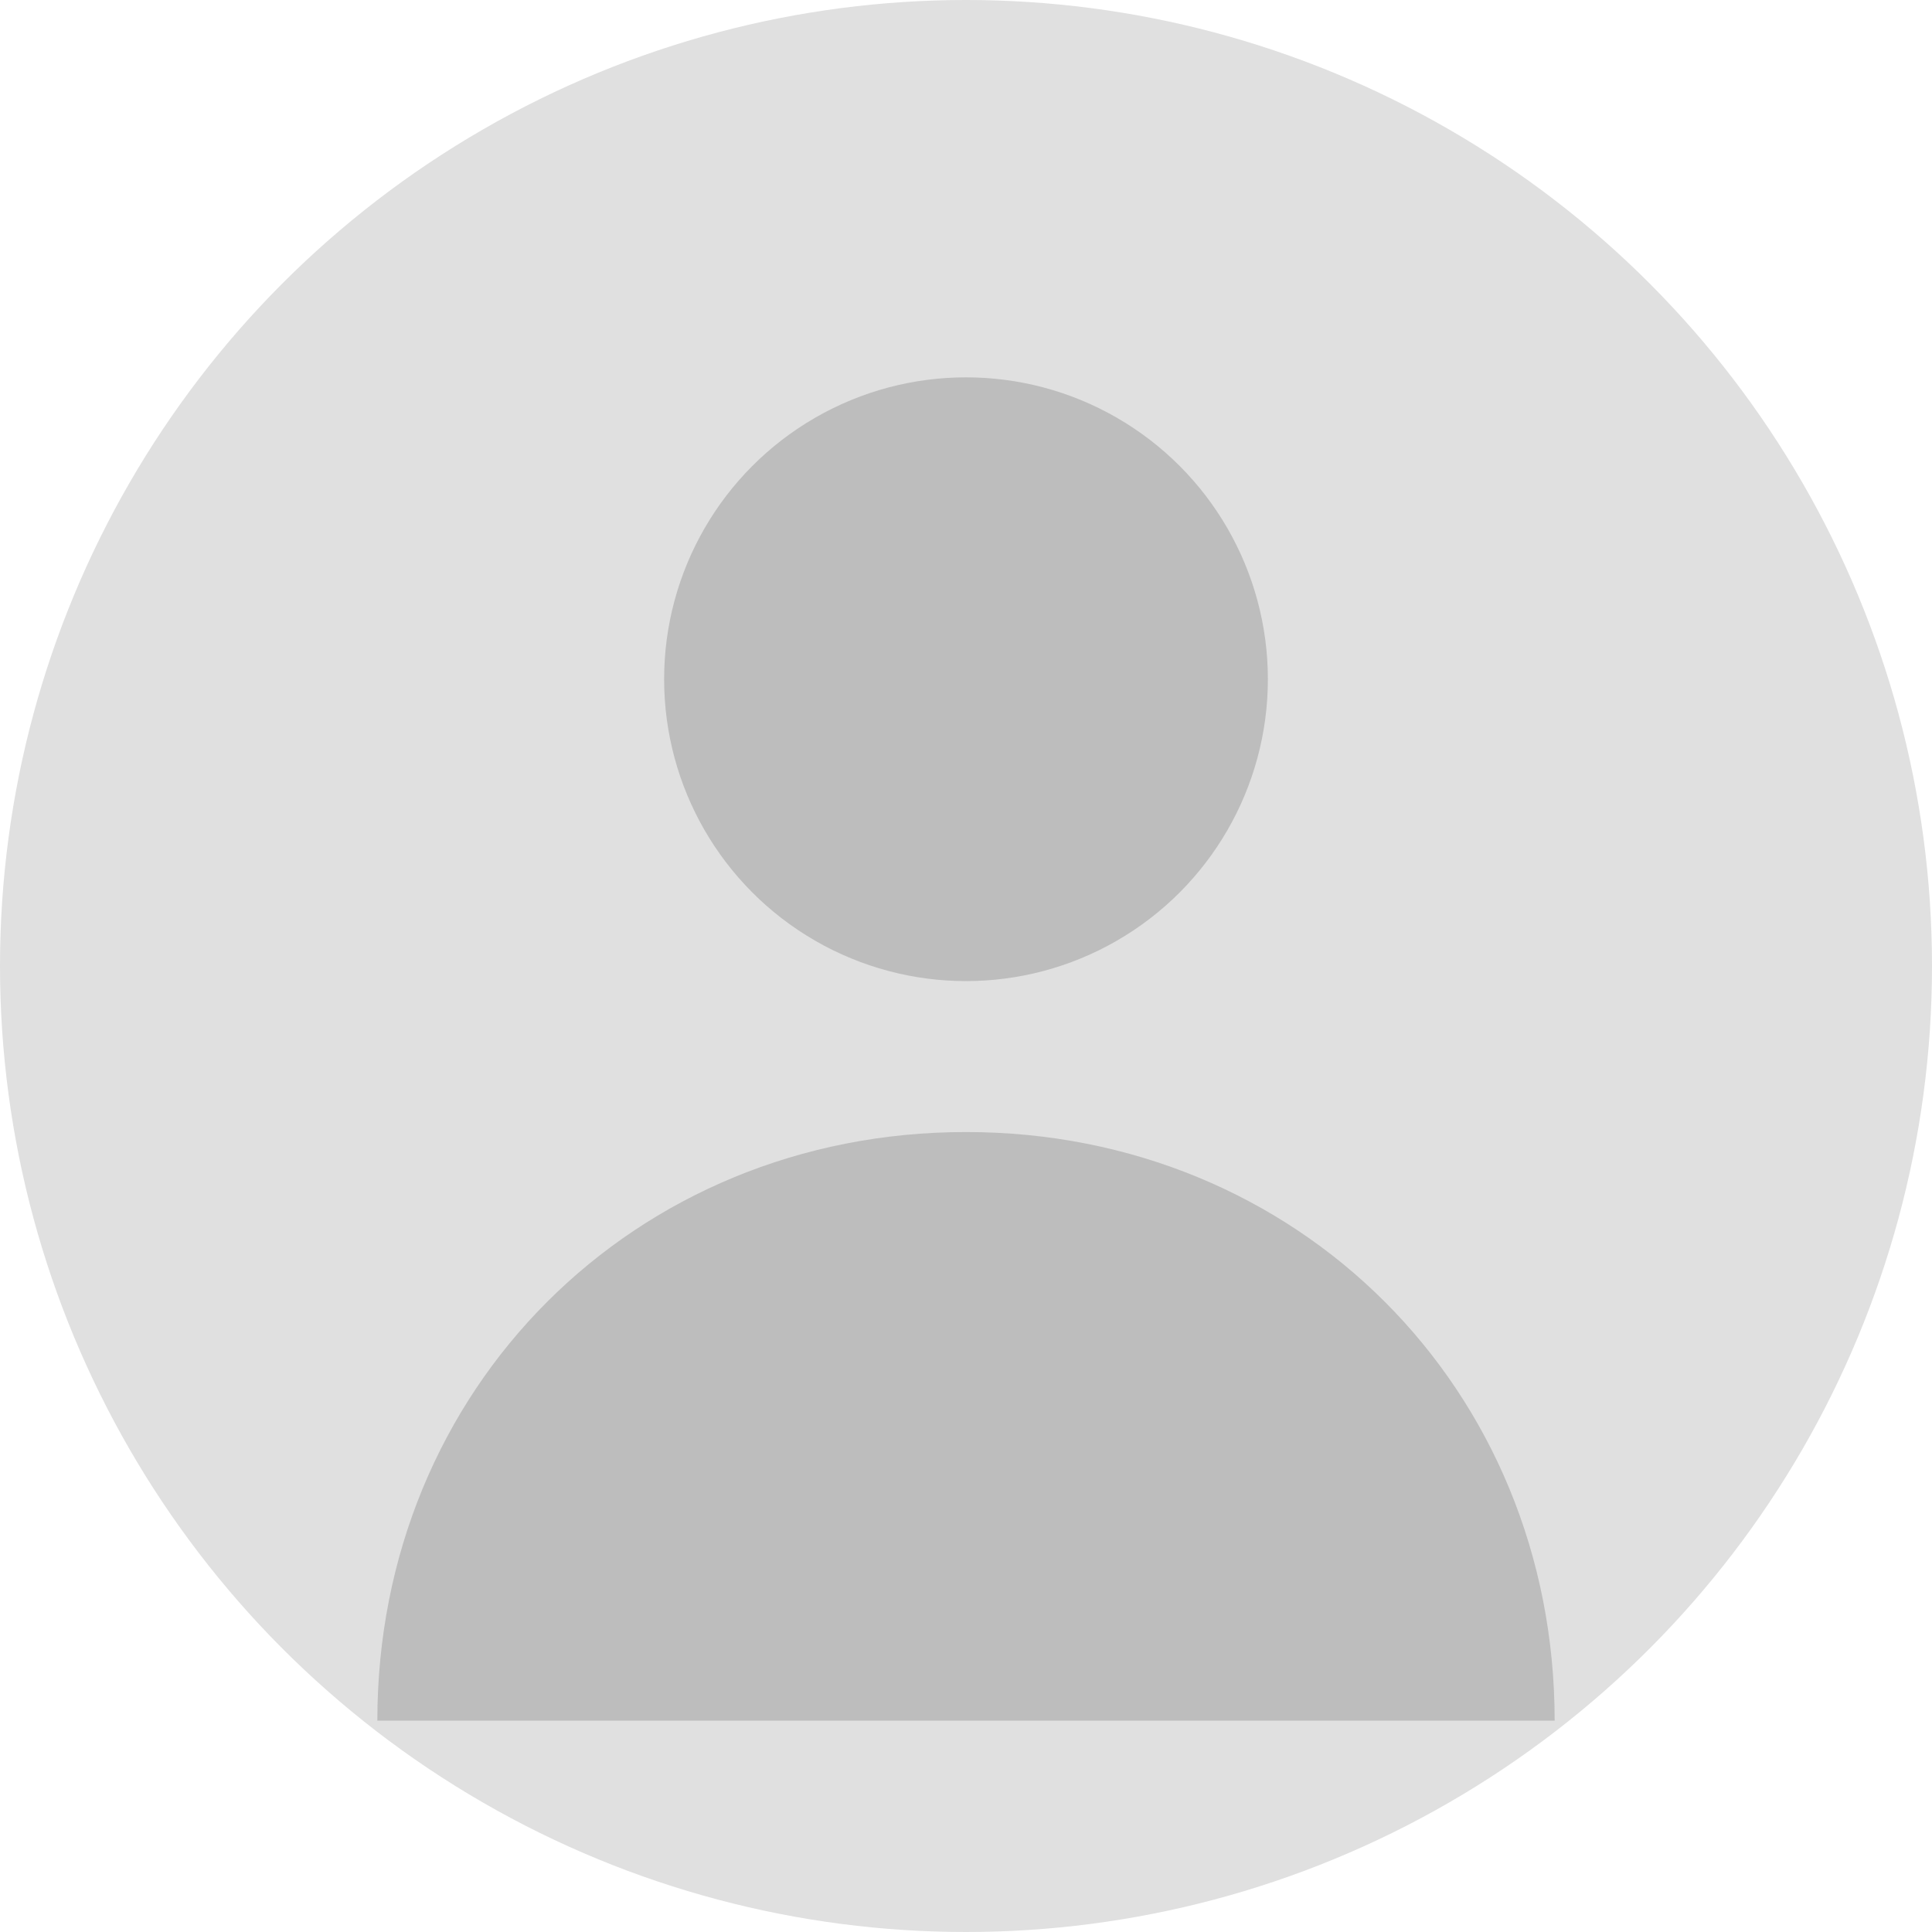 <?xml version="1.0" encoding="UTF-8"?>
<svg width="128px" height="128px" viewBox="0 0 128 128" version="1.1" xmlns="http://www.w3.org/2000/svg">
    <circle fill="#E0E0E0" cx="64" cy="64" r="64"/>
    <circle fill="#BDBDBD" cx="64" cy="45" r="20"/>
    <path fill="#BDBDBD" d="M64,75 C86,75 103,92 103,114 L25,114 C25,92 42,75 64,75"/>
</svg>
